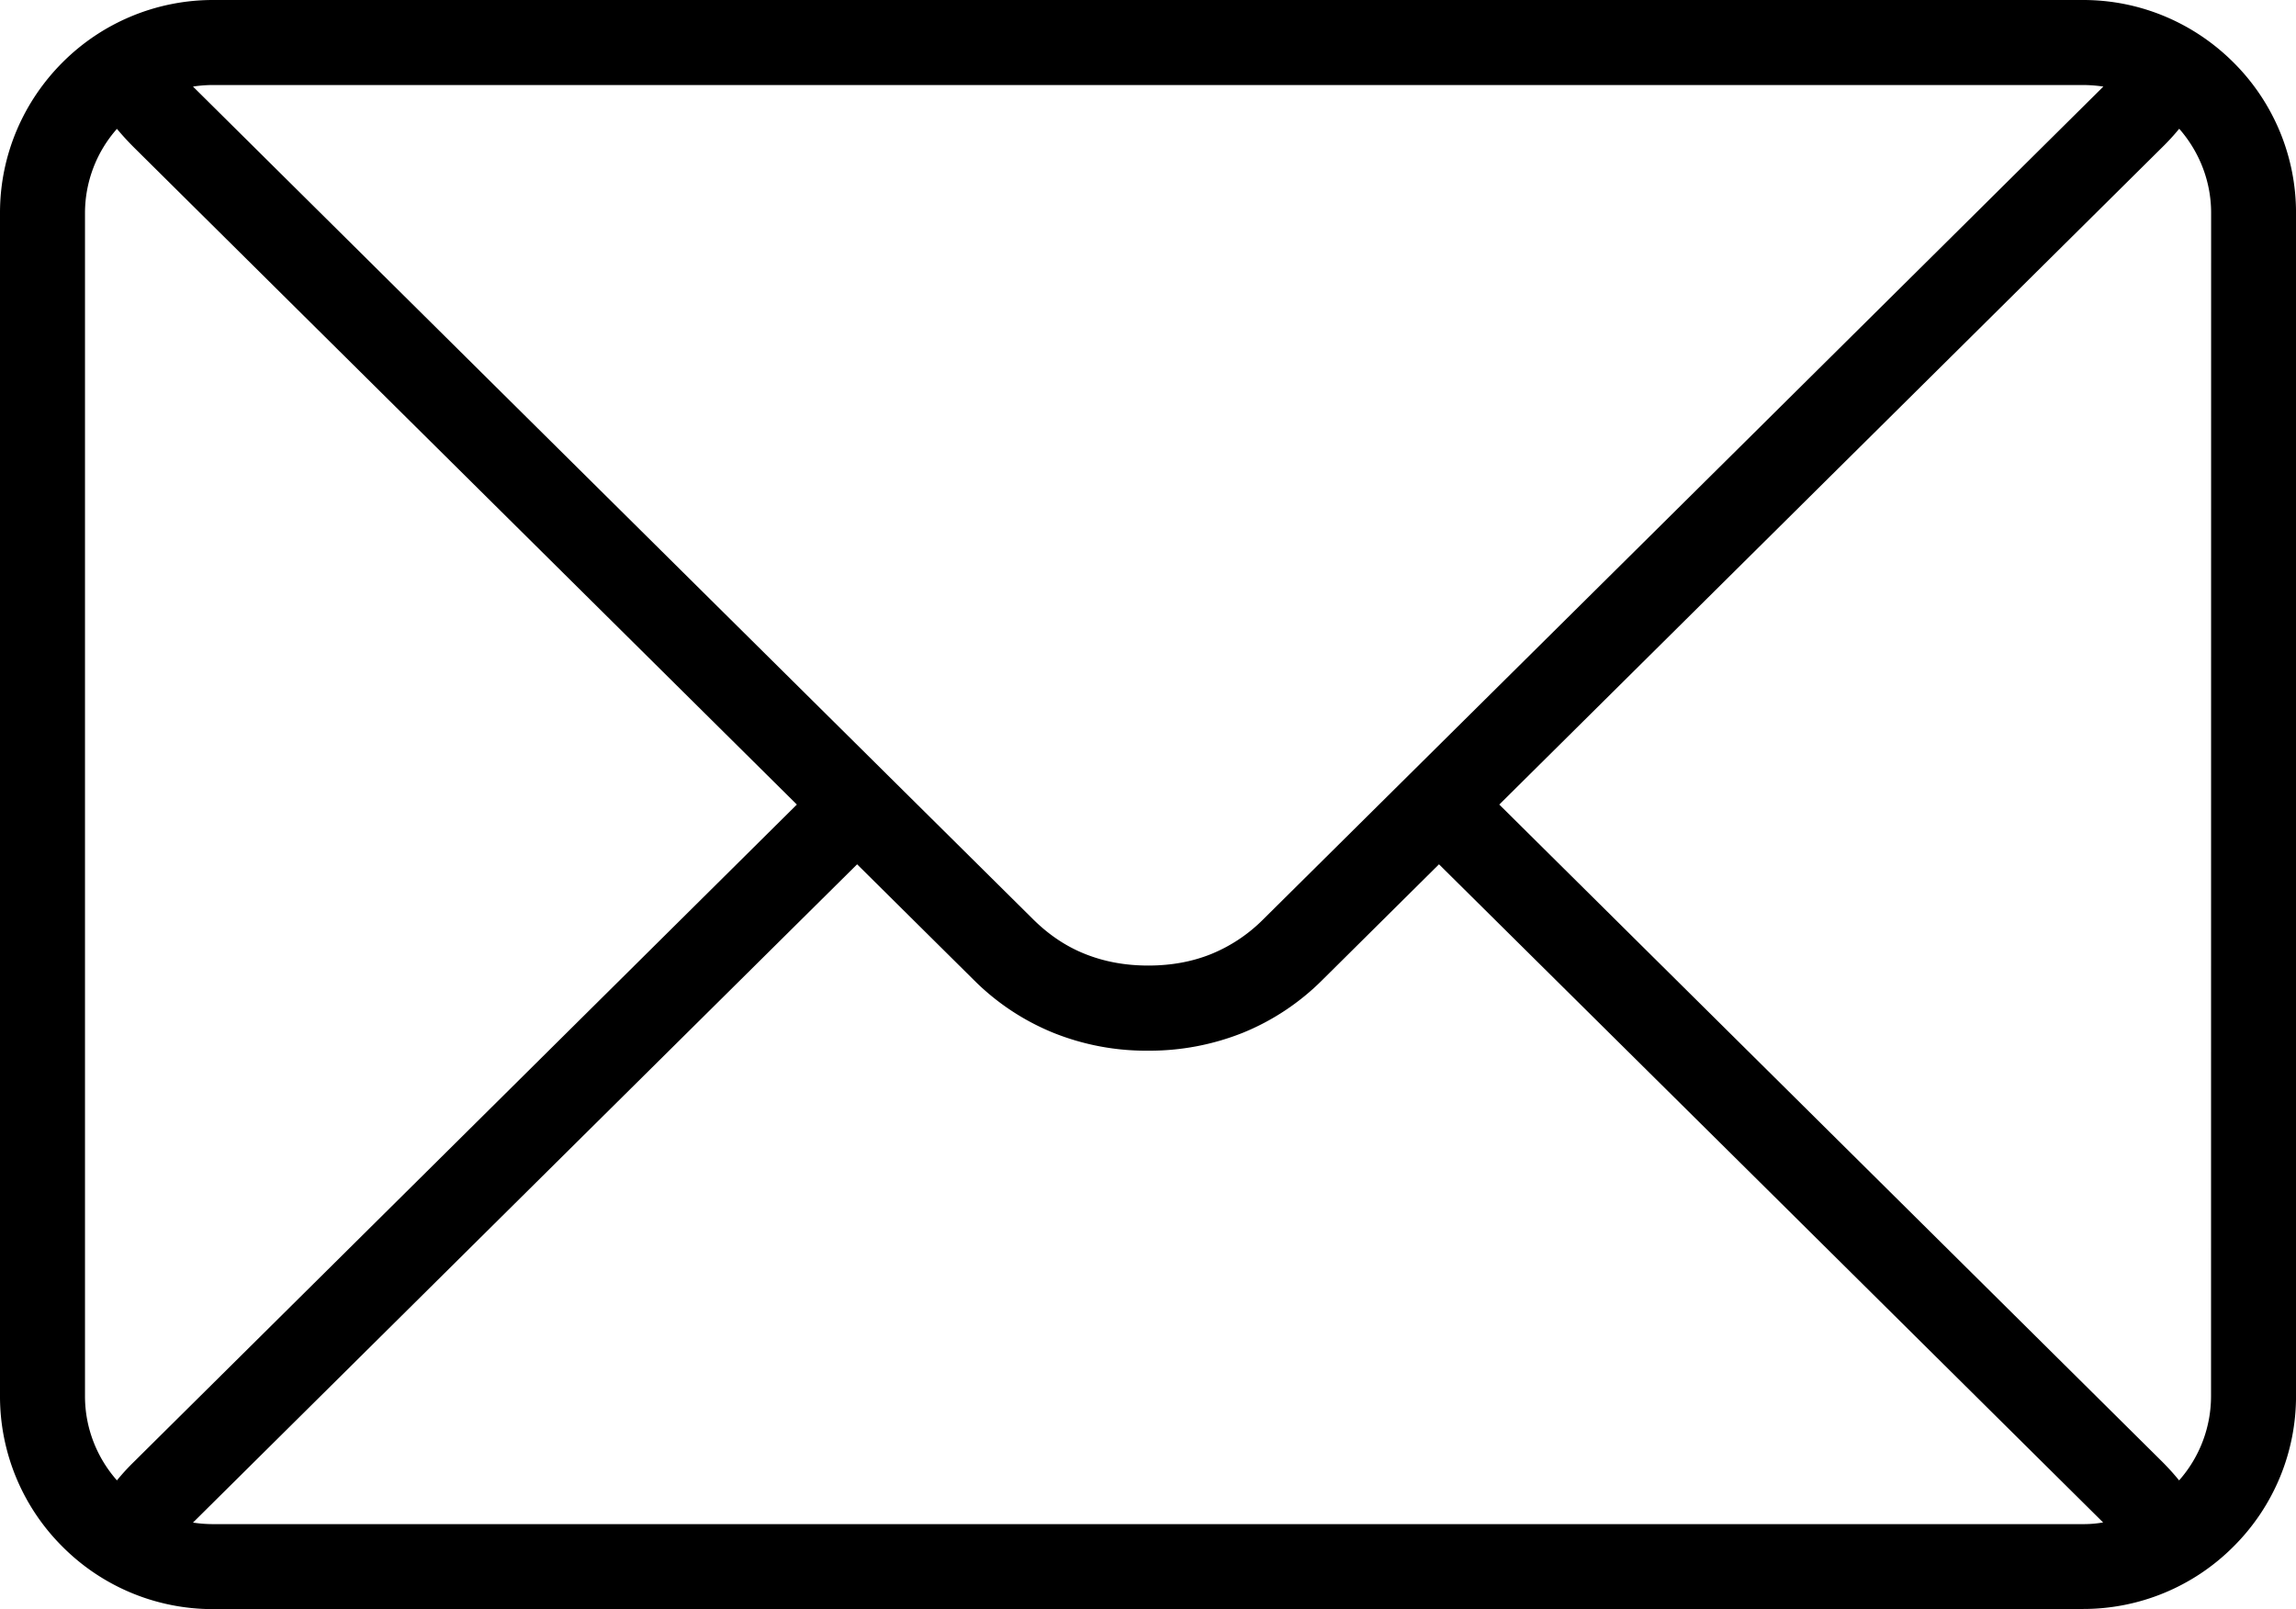 <svg xmlns="http://www.w3.org/2000/svg" viewBox="-5 -10 81.23 56.929"><path fill-rule="evenodd" d="M2.531-10H68.7c2.074 0 3.957.848 5.32 2.211a7.5 7.5 0 0 1 2.211 5.32v41.863a7.5 7.5 0 0 1-2.21 5.32 7.5 7.5 0 0 1-5.32 2.211L2.53 46.93a7.5 7.5 0 0 1-5.32-2.21A7.5 7.5 0 0 1-5 39.398V-2.47c0-2.074.848-3.957 2.21-5.32A7.52 7.52 0 0 1 2.532-10zM-.863 42.375q.276-.338.605-.66l11.77-11.668 11.68-11.582-11.68-11.578L-.258-4.781a10 10 0 0 1-.605-.66 4.5 4.5 0 0 0-1.13 2.976v41.863c0 1.133.427 2.18 1.13 2.977zM1.828-6.937l.027.027 11.77 11.668L26.36 17.38l.028.028 5.176 5.129c.546.539 1.156.949 1.824 1.214.672.27 1.418.41 2.234.41q1.226 0 2.235-.41a5.55 5.55 0 0 0 1.824-1.214l5.176-5.13.027-.027L57.617 4.76 69.387-6.91l.027-.027a5 5 0 0 0-.703-.055H2.531q-.357.001-.703.055m70.27 1.492a8 8 0 0 1-.605.66L59.723 6.883l-11.68 11.582 11.68 11.578 11.77 11.668c.21.211.414.434.601.665a4.5 4.5 0 0 0 1.13-2.981l.003-41.863c0-1.137-.43-2.18-1.129-2.977zm-2.691 49.31-.028-.028-11.77-11.668-11.699-11.59-4.12 4.086a8.5 8.5 0 0 1-2.821 1.875 8.9 8.9 0 0 1-3.352.633 8.8 8.8 0 0 1-3.351-.633 8.5 8.5 0 0 1-2.82-1.875l-4.122-4.086-11.699 11.594-11.77 11.668-.027.027q.345.054.707.055h66.168a4 4 0 0 0 .703-.059z"/></svg>